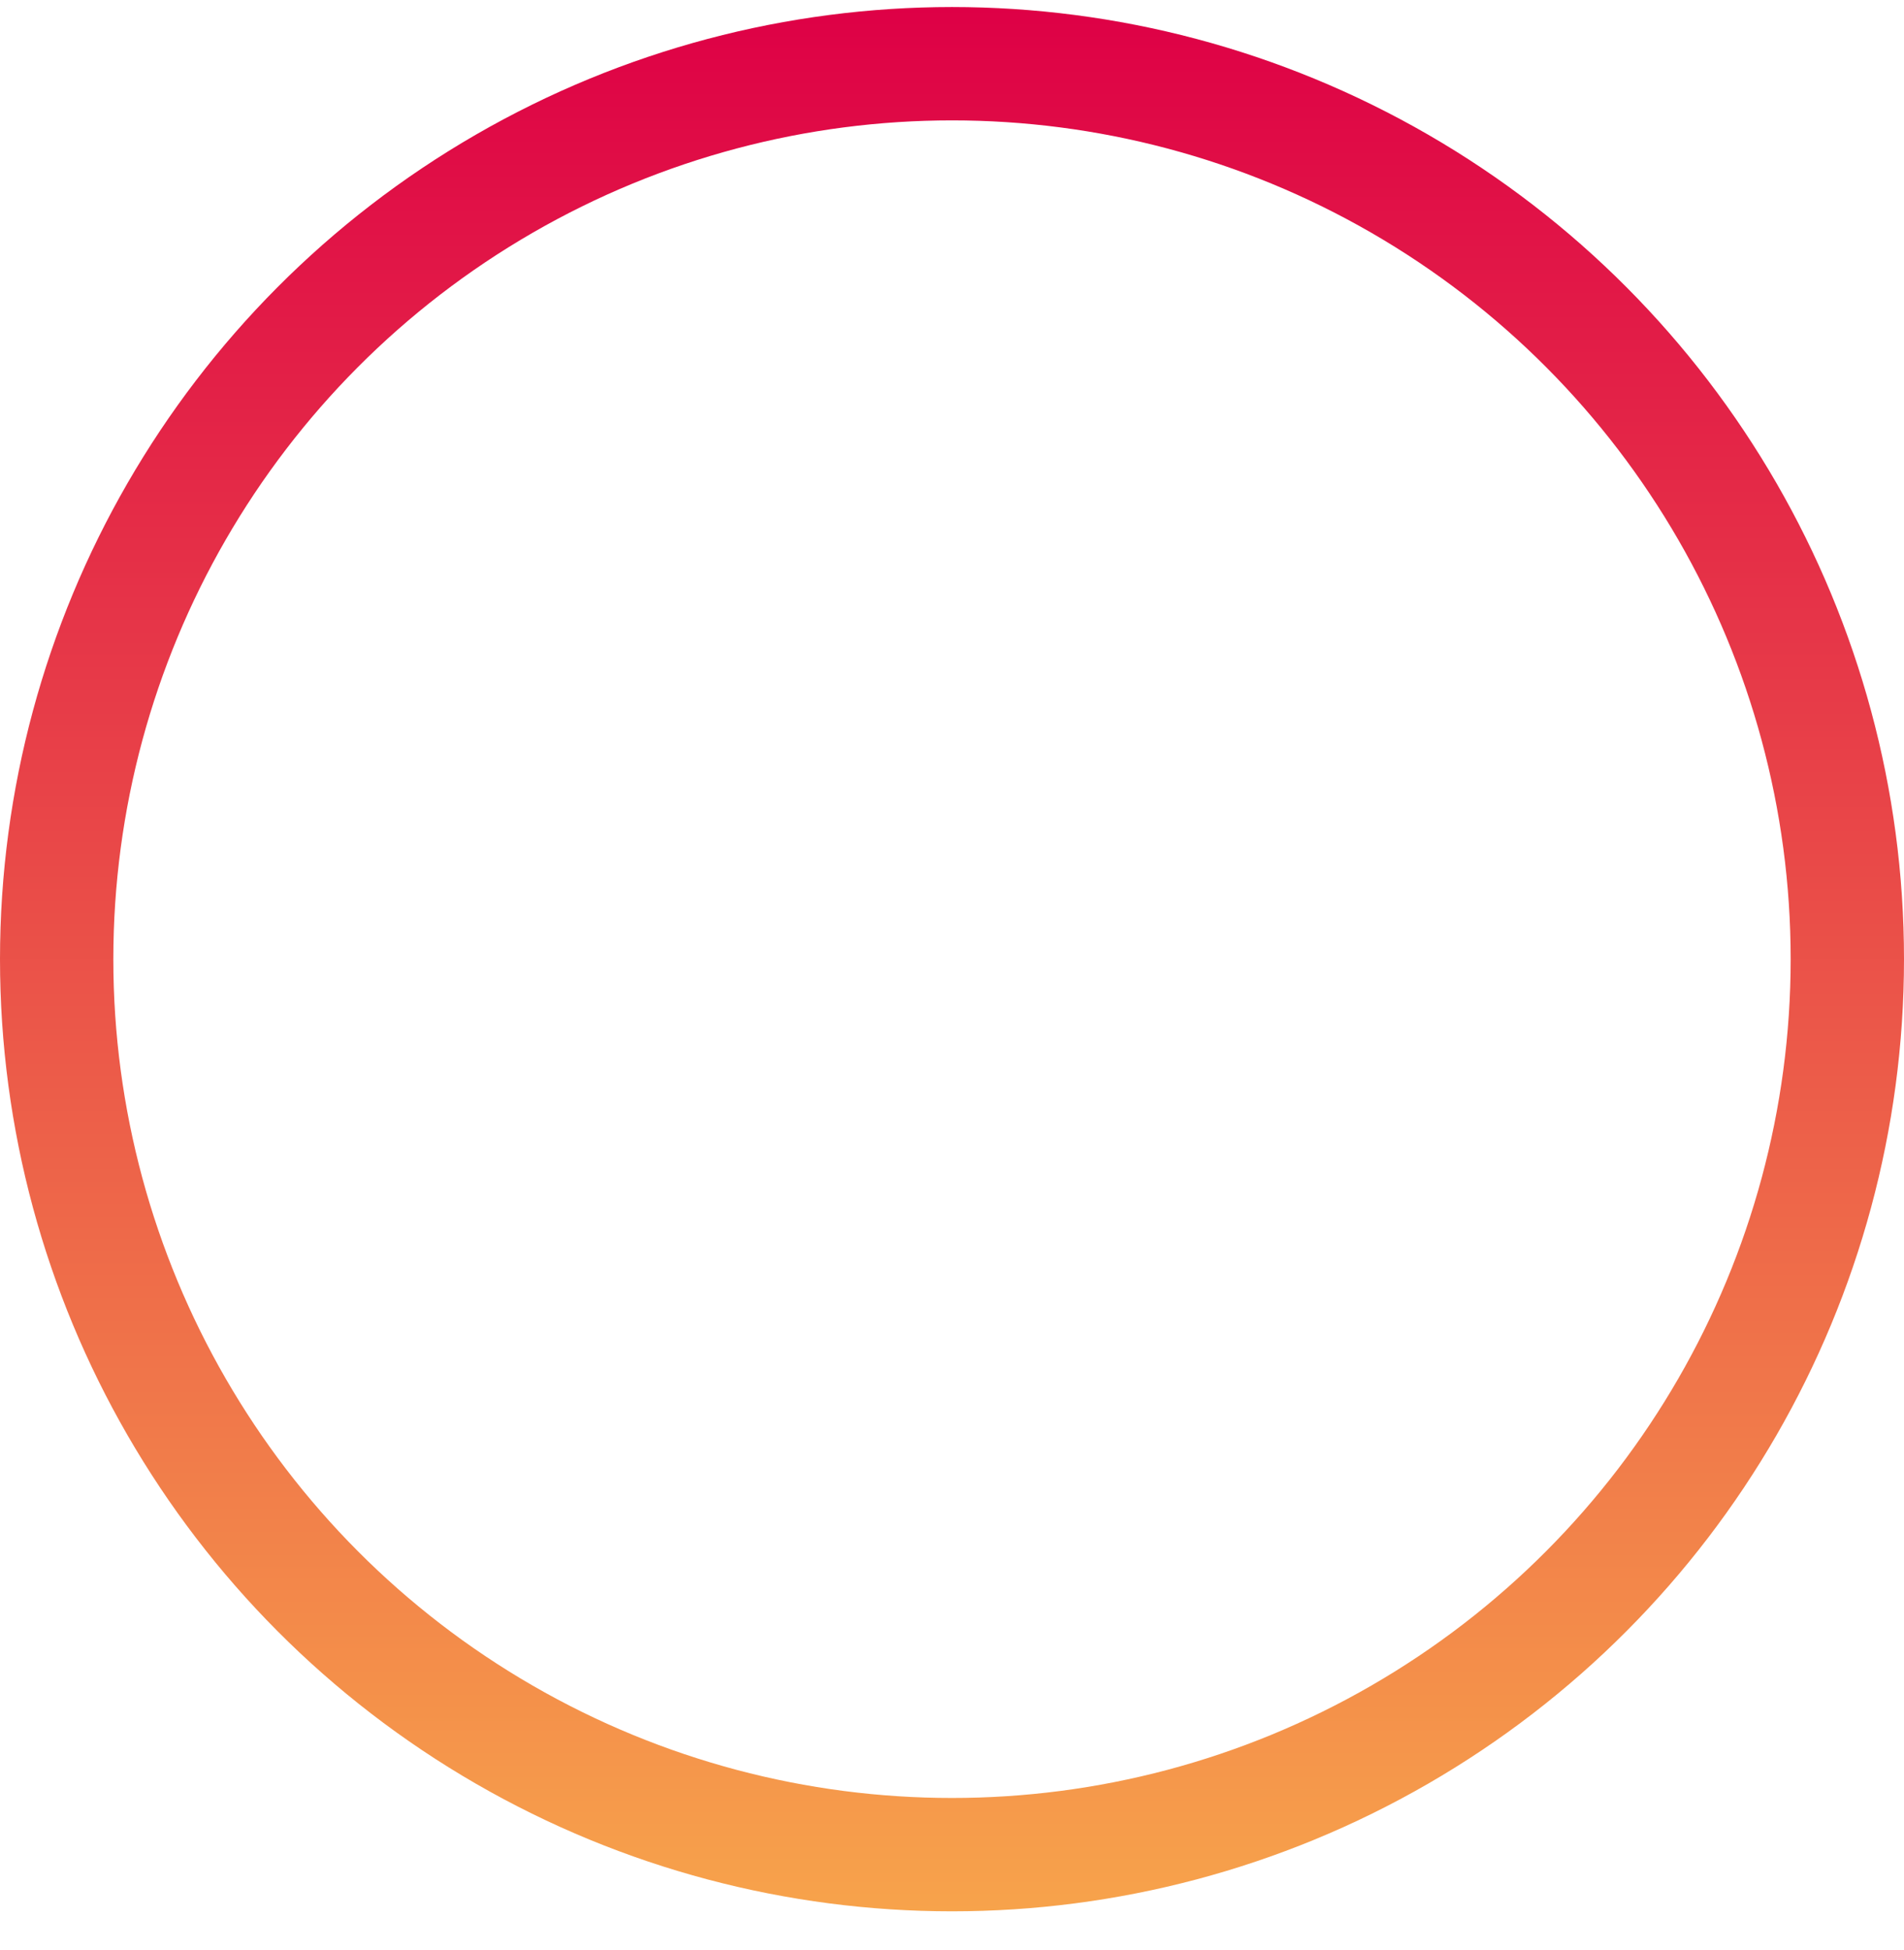 <svg width="42" height="43" viewBox="0 0 42 43" fill="none" xmlns="http://www.w3.org/2000/svg">
<circle cx="21" cy="21.155" r="19.75" stroke="url(#paint0_linear_181_1655)" stroke-width="2.5"/>
<defs>
<linearGradient id="paint0_linear_181_1655" x1="21" y1="0.155" x2="21" y2="42.155" gradientUnits="userSpaceOnUse">
<stop stop-color="#DE0046"/>
<stop offset="1" stop-color="#F7A34B"/>
</linearGradient>
</defs>
</svg>
